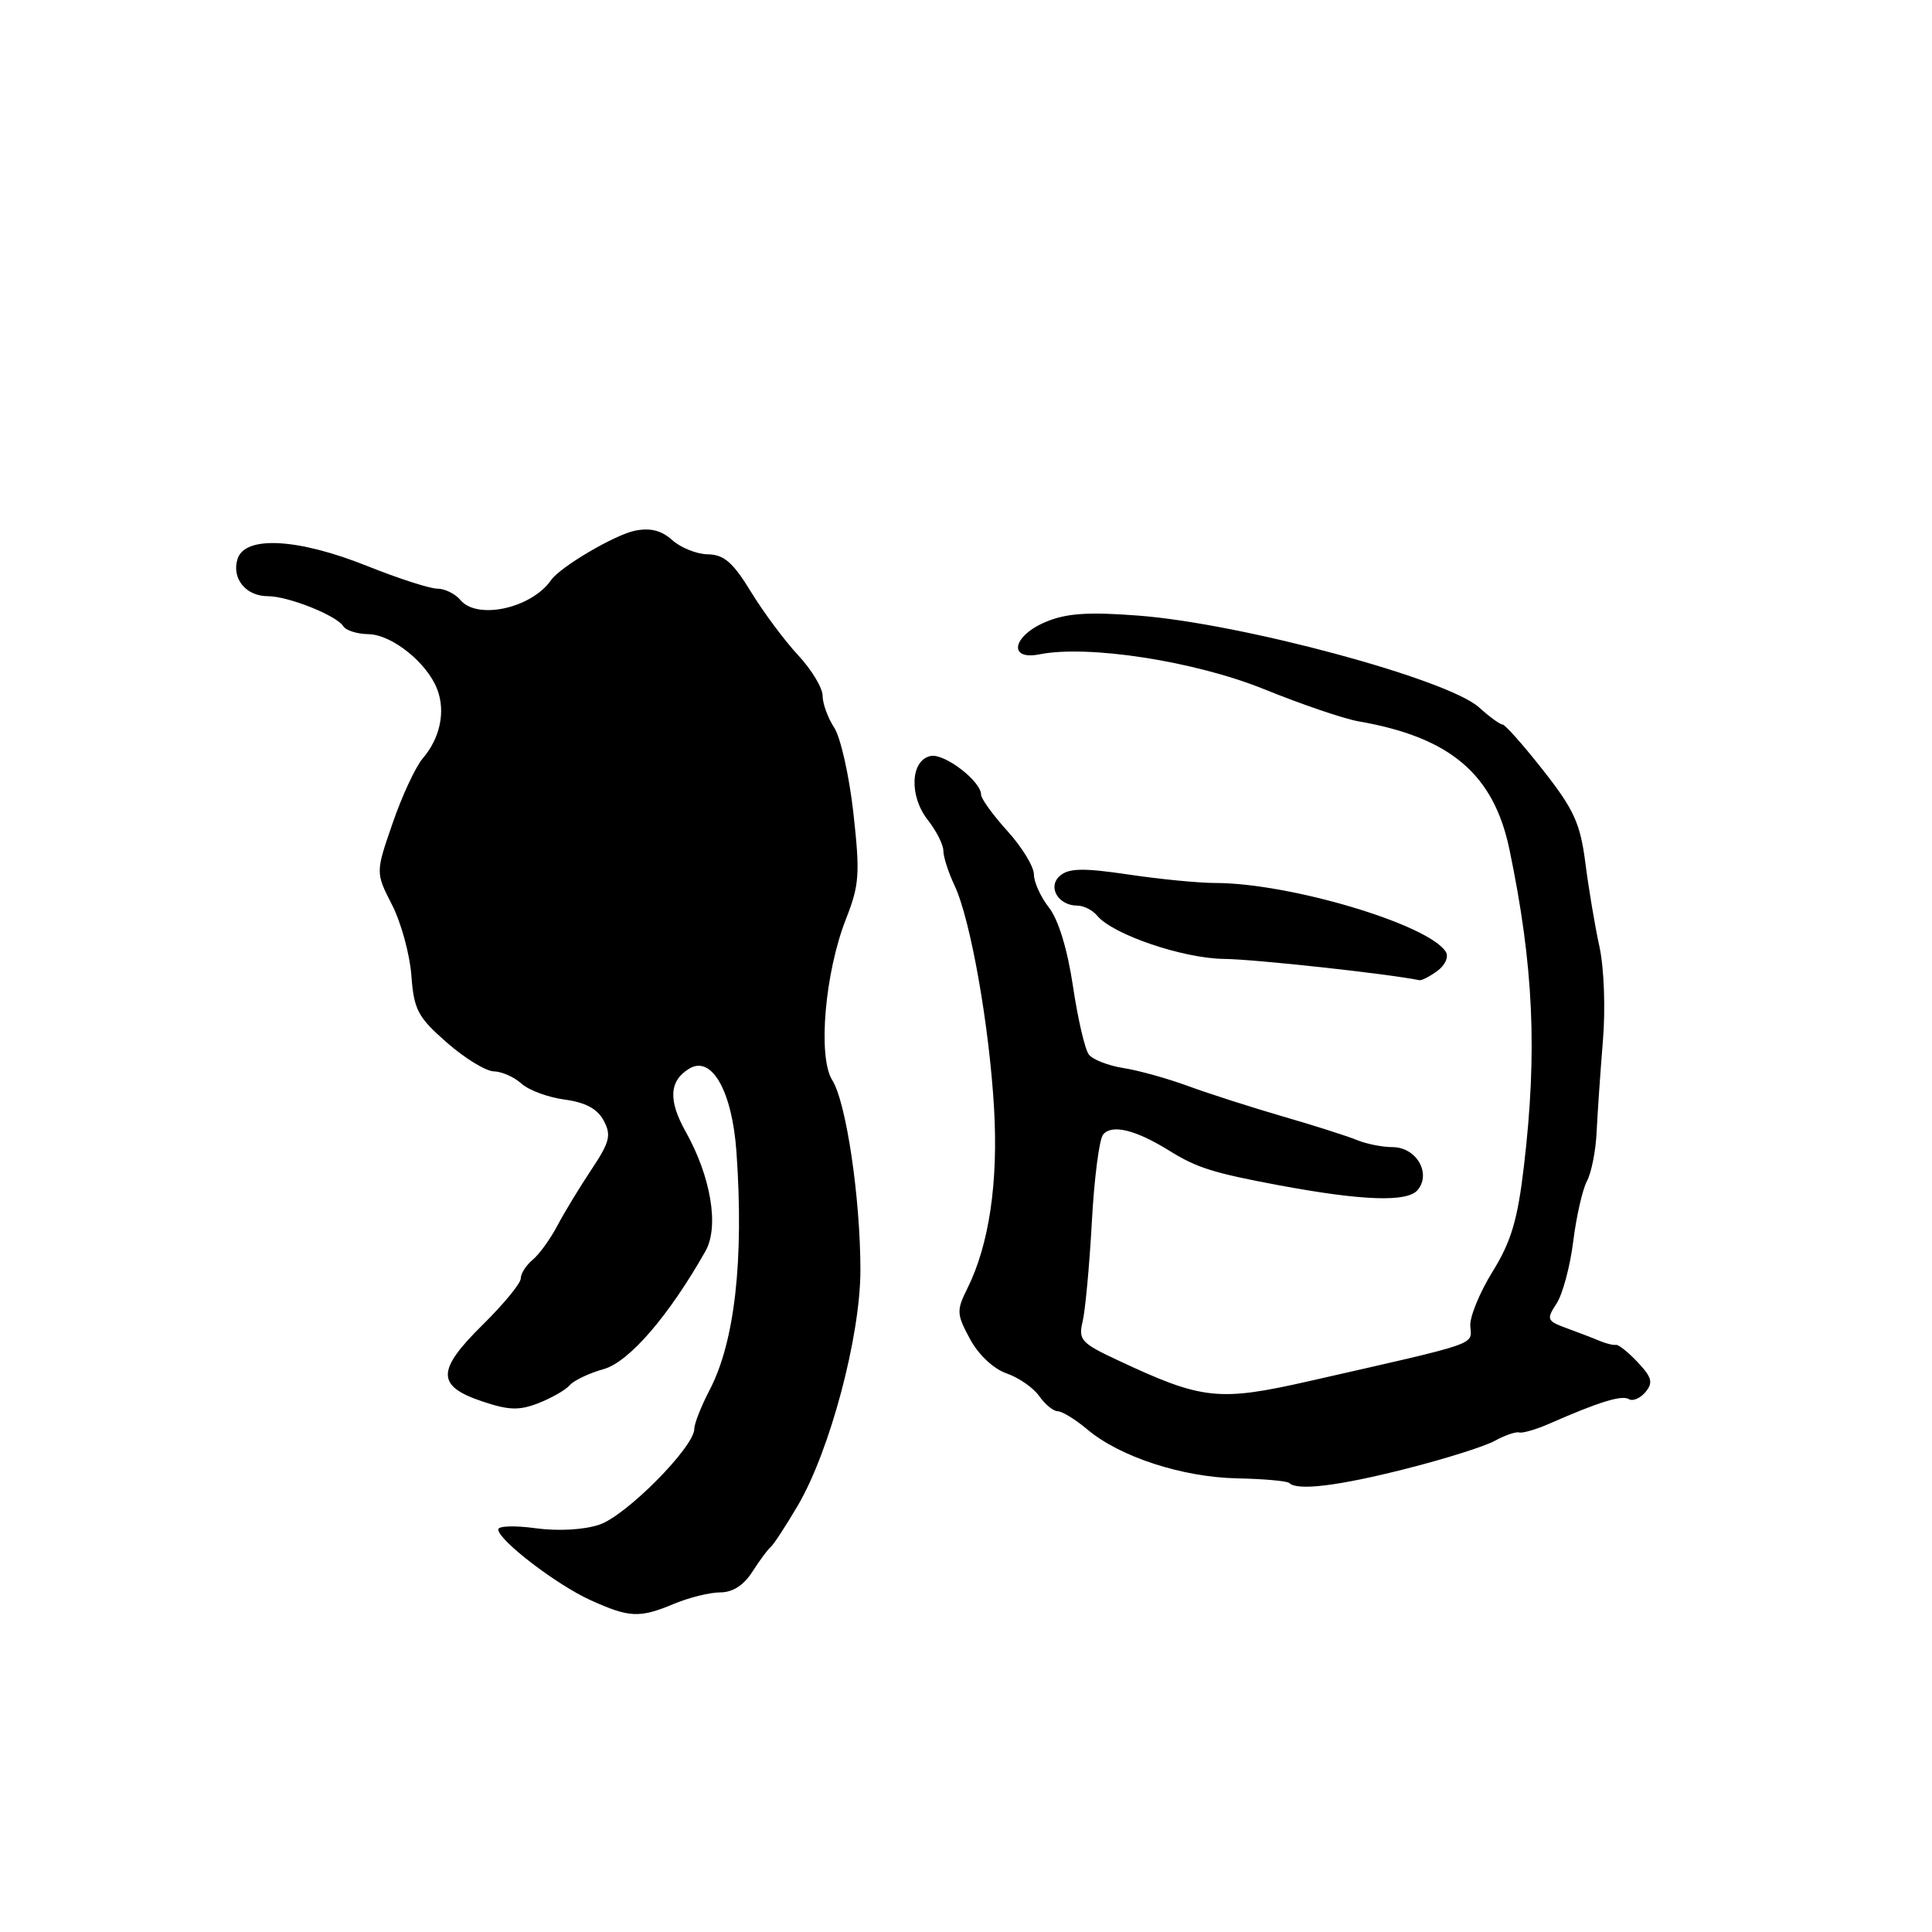 <?xml version="1.0" encoding="UTF-8" standalone="no"?>
<!DOCTYPE svg PUBLIC "-//W3C//DTD SVG 1.1//EN" "http://www.w3.org/Graphics/SVG/1.1/DTD/svg11.dtd" >
<svg xmlns="http://www.w3.org/2000/svg" xmlns:xlink="http://www.w3.org/1999/xlink" version="1.1" viewBox="0 0 256 256">
 <g >
 <path fill="currentColor"
d=" M 89.35 212.50 C 91.32 211.68 94.06 211.00 95.44 211.00 C 97.09 211.00 98.56 210.05 99.70 208.25 C 100.67 206.74 101.75 205.28 102.11 205.00 C 102.47 204.72 104.09 202.25 105.71 199.50 C 109.98 192.23 114.01 177.05 114.01 168.29 C 114.00 158.67 112.13 146.06 110.27 143.11 C 108.34 140.03 109.30 128.84 112.12 121.71 C 113.87 117.25 113.97 115.77 113.08 107.74 C 112.53 102.80 111.38 97.71 110.54 96.42 C 109.69 95.13 109.00 93.22 109.00 92.19 C 109.00 91.15 107.54 88.74 105.75 86.81 C 103.96 84.89 101.15 81.11 99.50 78.41 C 97.13 74.53 95.94 73.49 93.80 73.45 C 92.32 73.43 90.20 72.58 89.08 71.57 C 87.66 70.29 86.18 69.91 84.14 70.32 C 81.47 70.86 74.25 75.10 73.02 76.87 C 70.41 80.61 63.23 82.18 61.00 79.50 C 60.32 78.68 58.94 78.00 57.95 78.00 C 56.96 78.00 52.78 76.65 48.66 75.00 C 39.50 71.33 32.47 70.94 31.48 74.05 C 30.66 76.64 32.57 79.00 35.50 79.00 C 38.20 79.00 44.61 81.56 45.49 82.98 C 45.84 83.54 47.33 84.01 48.81 84.03 C 51.92 84.07 56.60 87.82 57.94 91.35 C 59.06 94.30 58.32 97.80 56.01 100.50 C 55.07 101.60 53.27 105.45 52.03 109.06 C 49.76 115.62 49.76 115.62 51.95 119.90 C 53.15 122.25 54.30 126.46 54.51 129.26 C 54.85 133.80 55.35 134.76 59.19 138.13 C 61.56 140.21 64.36 141.93 65.42 141.96 C 66.48 141.98 68.13 142.71 69.09 143.58 C 70.06 144.46 72.63 145.41 74.82 145.70 C 77.57 146.07 79.16 146.92 79.99 148.48 C 81.03 150.42 80.80 151.32 78.35 155.00 C 76.78 157.36 74.75 160.70 73.83 162.45 C 72.91 164.19 71.45 166.21 70.58 166.93 C 69.71 167.65 69.00 168.77 69.00 169.41 C 69.00 170.05 66.73 172.81 63.96 175.54 C 57.83 181.58 57.81 183.64 63.86 185.68 C 67.42 186.88 68.80 186.92 71.36 185.92 C 73.09 185.24 74.95 184.18 75.50 183.54 C 76.05 182.91 78.07 181.95 80.00 181.41 C 83.36 180.46 88.62 174.37 93.48 165.78 C 95.31 162.54 94.21 155.93 90.85 149.94 C 88.53 145.81 88.67 143.22 91.31 141.61 C 94.31 139.77 97.03 144.58 97.59 152.72 C 98.58 166.97 97.36 177.78 94.04 184.16 C 92.92 186.30 92.00 188.63 92.00 189.33 C 92.00 191.73 82.95 200.86 79.41 202.03 C 77.33 202.72 73.94 202.90 70.97 202.50 C 68.23 202.12 66.01 202.19 66.02 202.66 C 66.05 204.09 73.73 209.98 78.23 212.02 C 83.41 214.37 84.73 214.43 89.35 212.50 Z  M 186.30 194.62 C 191.45 193.32 196.75 191.65 198.08 190.91 C 199.41 190.18 200.86 189.68 201.31 189.81 C 201.75 189.93 203.55 189.41 205.31 188.64 C 211.83 185.77 214.90 184.82 215.83 185.39 C 216.35 185.71 217.34 185.29 218.03 184.46 C 219.07 183.21 218.90 182.52 217.01 180.51 C 215.76 179.18 214.46 178.14 214.12 178.20 C 213.78 178.27 212.82 178.03 212.00 177.69 C 211.18 177.34 209.22 176.59 207.64 176.01 C 204.96 175.03 204.88 174.83 206.25 172.73 C 207.05 171.51 208.05 167.80 208.46 164.50 C 208.87 161.20 209.69 157.60 210.28 156.50 C 210.87 155.40 211.45 152.47 211.56 150.00 C 211.68 147.53 212.05 142.11 212.39 137.96 C 212.75 133.70 212.55 128.28 211.94 125.46 C 211.34 122.73 210.50 117.73 210.07 114.34 C 209.39 109.10 208.57 107.28 204.49 102.09 C 201.86 98.74 199.43 96.00 199.09 96.00 C 198.76 96.00 197.36 94.98 195.99 93.74 C 191.84 89.98 164.49 82.61 150.83 81.57 C 144.20 81.06 141.31 81.26 138.58 82.40 C 134.15 84.25 133.51 87.55 137.75 86.70 C 144.22 85.42 158.32 87.61 167.50 91.32 C 172.45 93.33 178.07 95.24 180.00 95.58 C 192.18 97.69 197.94 102.58 200.02 112.61 C 203.21 127.95 203.72 139.31 201.93 154.50 C 201.09 161.67 200.24 164.51 197.77 168.50 C 196.07 171.25 194.74 174.48 194.82 175.69 C 194.99 178.28 196.38 177.80 173.50 183.00 C 161.46 185.73 159.34 185.50 148.16 180.26 C 143.27 177.98 142.87 177.54 143.45 175.13 C 143.80 173.68 144.35 167.78 144.67 162.00 C 144.98 156.22 145.65 150.98 146.16 150.35 C 147.30 148.92 150.47 149.69 155.00 152.51 C 158.59 154.74 160.78 155.43 169.50 157.06 C 180.57 159.12 186.49 159.32 187.85 157.68 C 189.69 155.46 187.66 152.00 184.51 152.00 C 183.18 152.00 181.06 151.58 179.80 151.06 C 178.53 150.54 174.12 149.13 170.00 147.94 C 165.88 146.74 160.25 144.94 157.50 143.93 C 154.75 142.92 150.86 141.83 148.85 141.52 C 146.84 141.20 144.78 140.40 144.27 139.72 C 143.76 139.05 142.81 134.97 142.17 130.66 C 141.44 125.77 140.24 121.85 139.00 120.27 C 137.90 118.87 137.00 116.89 137.00 115.87 C 137.00 114.84 135.43 112.26 133.50 110.13 C 131.57 108.00 130.00 105.83 130.00 105.30 C 130.00 103.53 125.19 99.82 123.34 100.17 C 120.65 100.68 120.42 105.45 122.93 108.64 C 124.07 110.09 125.00 111.93 125.00 112.73 C 125.00 113.54 125.67 115.62 126.49 117.35 C 128.60 121.83 131.09 135.90 131.72 146.89 C 132.28 156.72 131.06 164.91 128.20 170.69 C 126.72 173.65 126.75 174.12 128.52 177.41 C 129.65 179.51 131.63 181.37 133.37 181.98 C 134.99 182.54 136.95 183.90 137.71 185.00 C 138.48 186.10 139.59 187.00 140.16 187.00 C 140.74 187.00 142.51 188.09 144.09 189.42 C 148.39 193.04 156.66 195.74 163.93 195.89 C 167.46 195.96 170.57 196.24 170.84 196.51 C 171.90 197.56 177.34 196.90 186.30 194.62 Z  M 190.46 128.65 C 191.49 127.90 191.99 126.79 191.58 126.13 C 189.34 122.50 170.93 117.00 161.02 117.00 C 158.85 117.00 153.69 116.50 149.54 115.88 C 143.62 115.00 141.67 115.03 140.49 116.01 C 138.74 117.46 140.18 120.00 142.76 120.00 C 143.60 120.00 144.78 120.60 145.39 121.34 C 147.45 123.83 156.76 127.00 162.19 127.06 C 166.23 127.10 183.94 129.03 188.06 129.88 C 188.37 129.95 189.45 129.39 190.46 128.65 Z "/>
</g>
</svg>